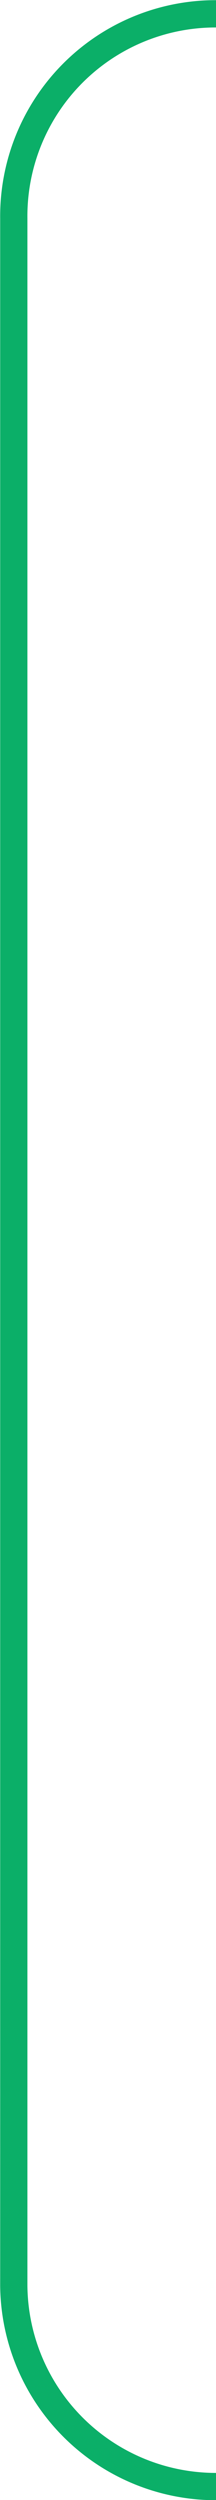 <svg xmlns="http://www.w3.org/2000/svg" viewBox="0 0 5.95 68.69"><defs><style>.cls-1{fill:none;stroke:#0baf68;stroke-miterlimit:10;stroke-width:0.75px;}</style></defs><g id="Warstwa_2" data-name="Warstwa 2"><g id="art"><path class="cls-1" d="M6,.38A5.56,5.56,0,0,0,.38,6v56.8A5.57,5.57,0,0,0,6,68.32"/></g></g></svg>